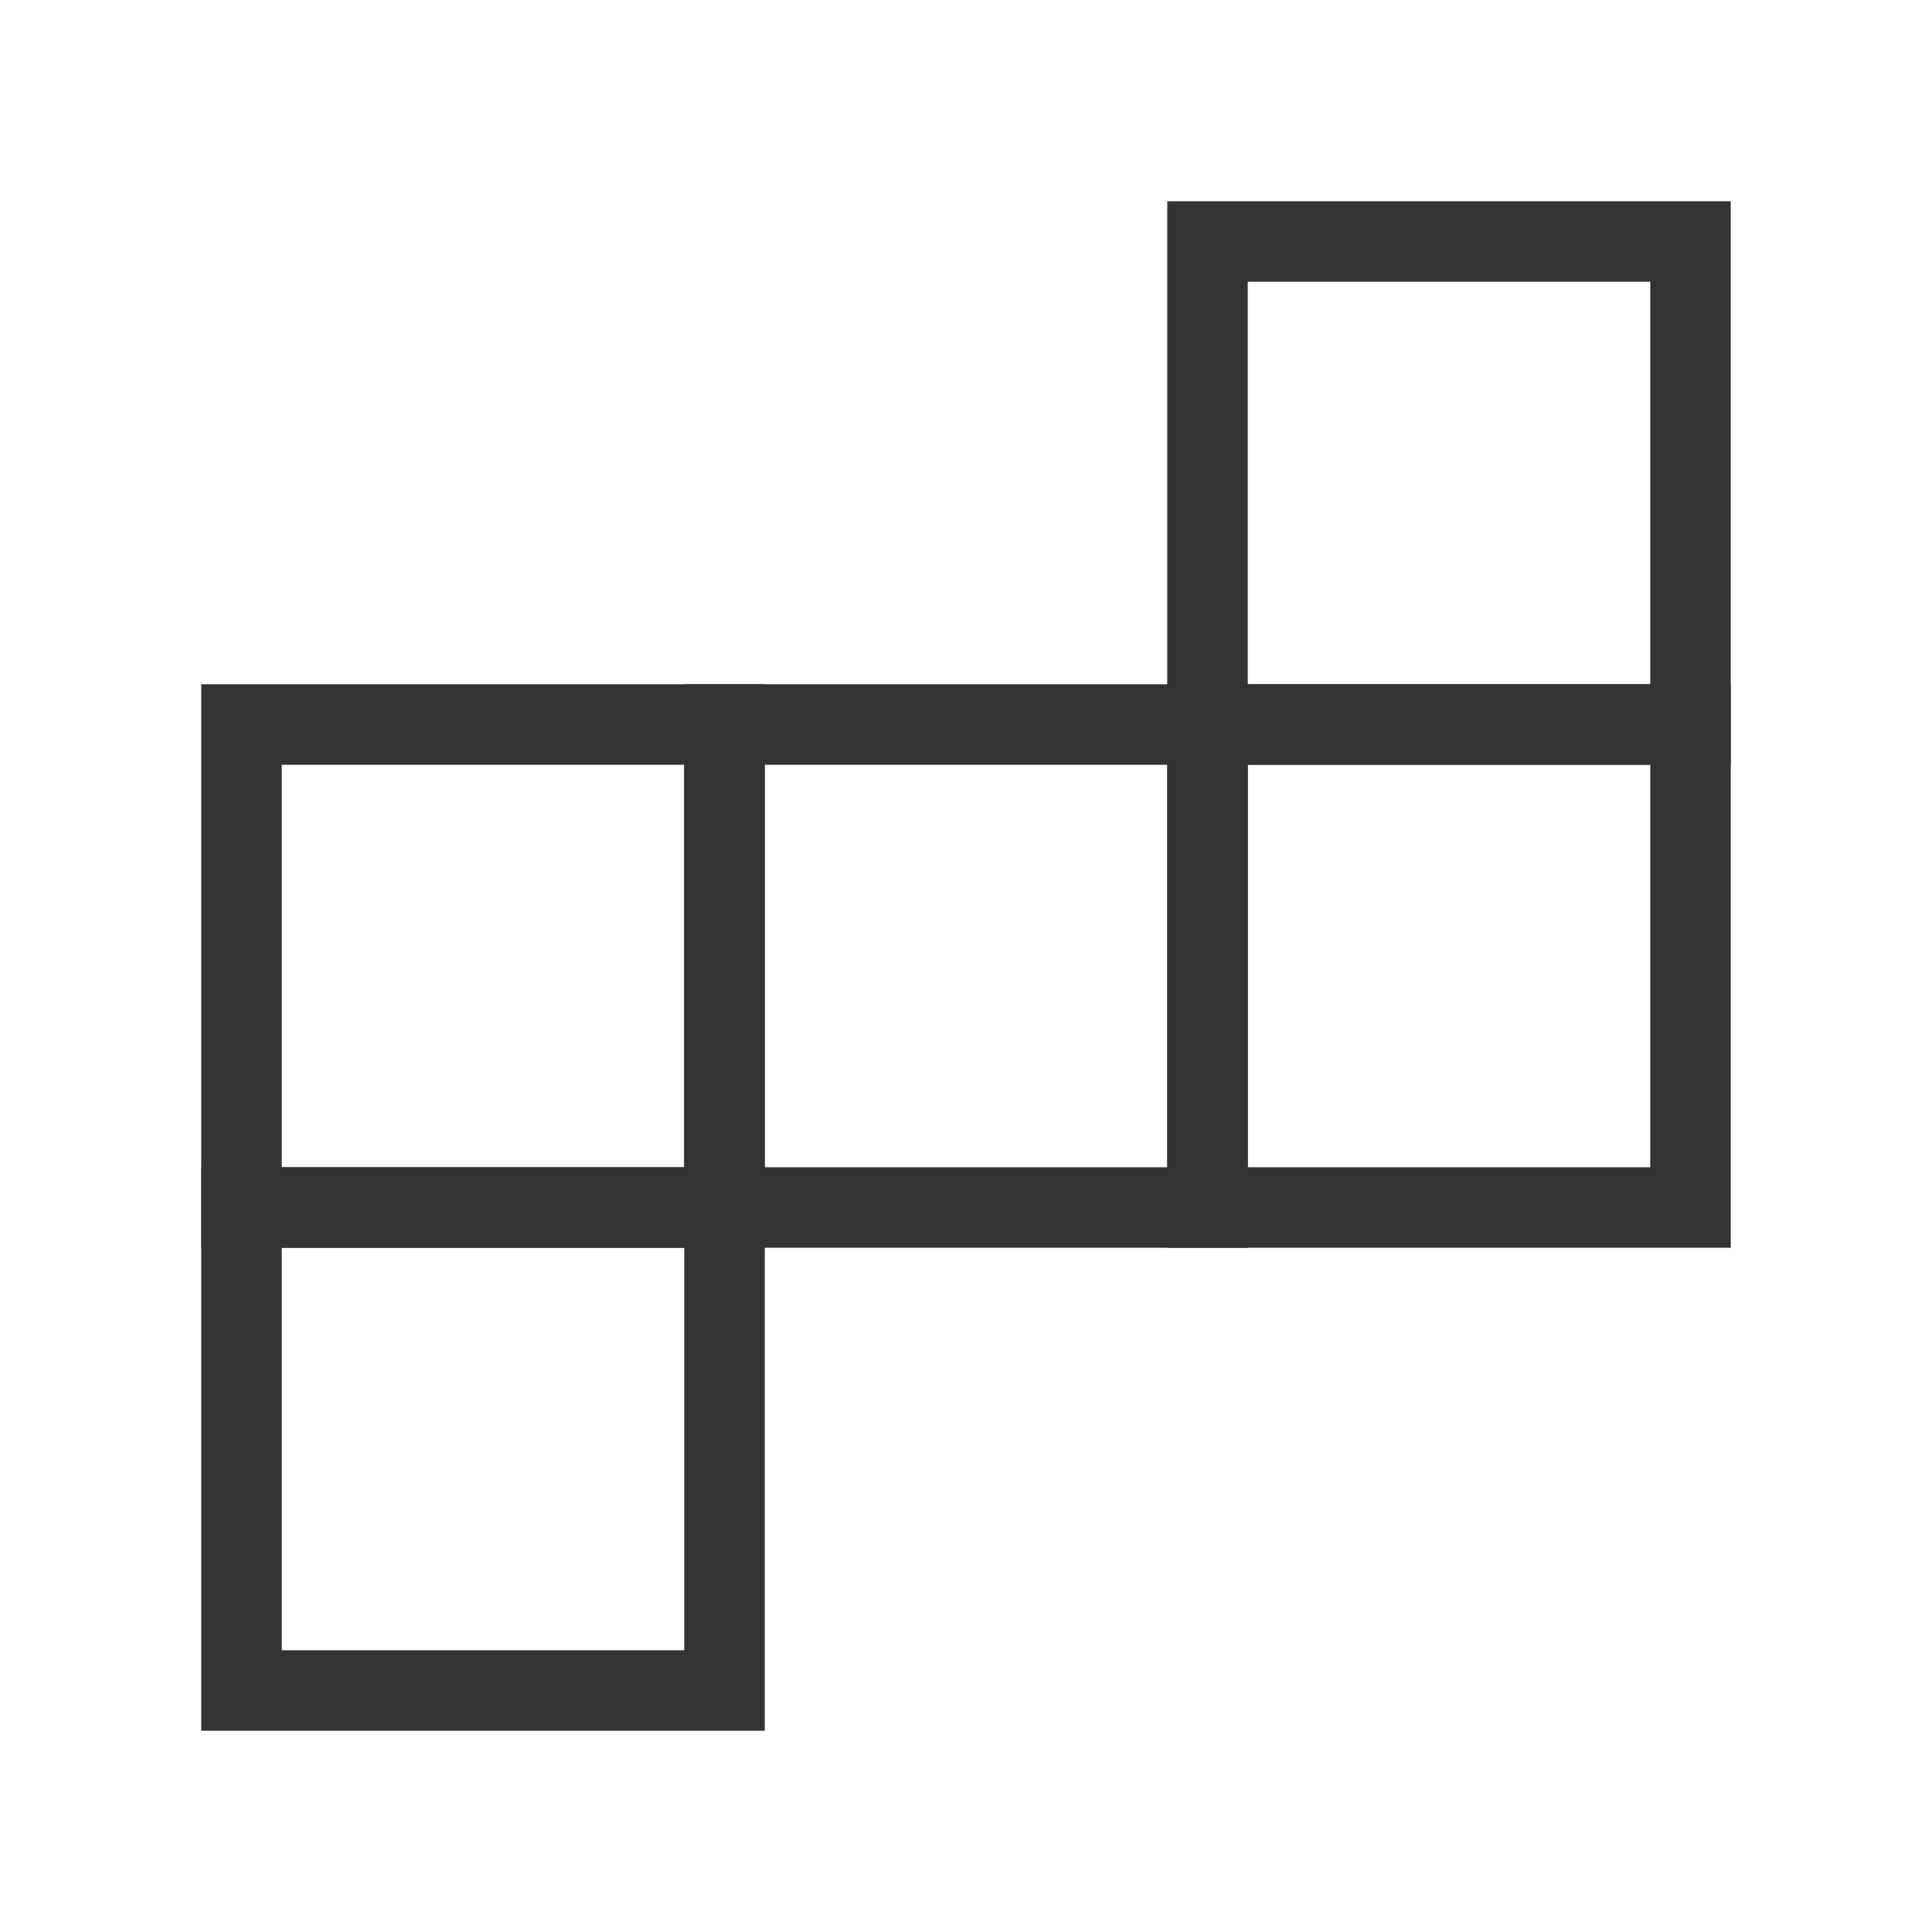 <?xml version="1.0" encoding="iso-8859-1"?>
<svg version="1.1" id="&#x56FE;&#x5C42;_1" xmlns="http://www.w3.org/2000/svg" xmlns:xlink="http://www.w3.org/1999/xlink" x="0px"
	 y="0px" viewBox="0 0 24 24" style="enable-background:new 0 0 24 24;" xml:space="preserve">
<path style="fill:#333333;" d="M9.5,21.5h-7v-7h7V21.5z M3.5,20.5h5v-5h-5V20.5z"/>
<path style="fill:#333333;" d="M21.5,9.5h-7v-7h7V9.5z M15.5,8.5h5v-5h-5V8.5z"/>
<path style="fill:#333333;" d="M21.5,15.5h-7v-7h7V15.5z M15.5,14.5h5v-5h-5V14.5z"/>
<path style="fill:#333333;" d="M15.5,15.5h-7v-7h7V15.5z M9.5,14.5h5v-5h-5V14.5z"/>
<path style="fill:#333333;" d="M9.5,15.5h-7v-7h7V15.5z M3.5,14.5h5v-5h-5V14.5z"/>
</svg>






